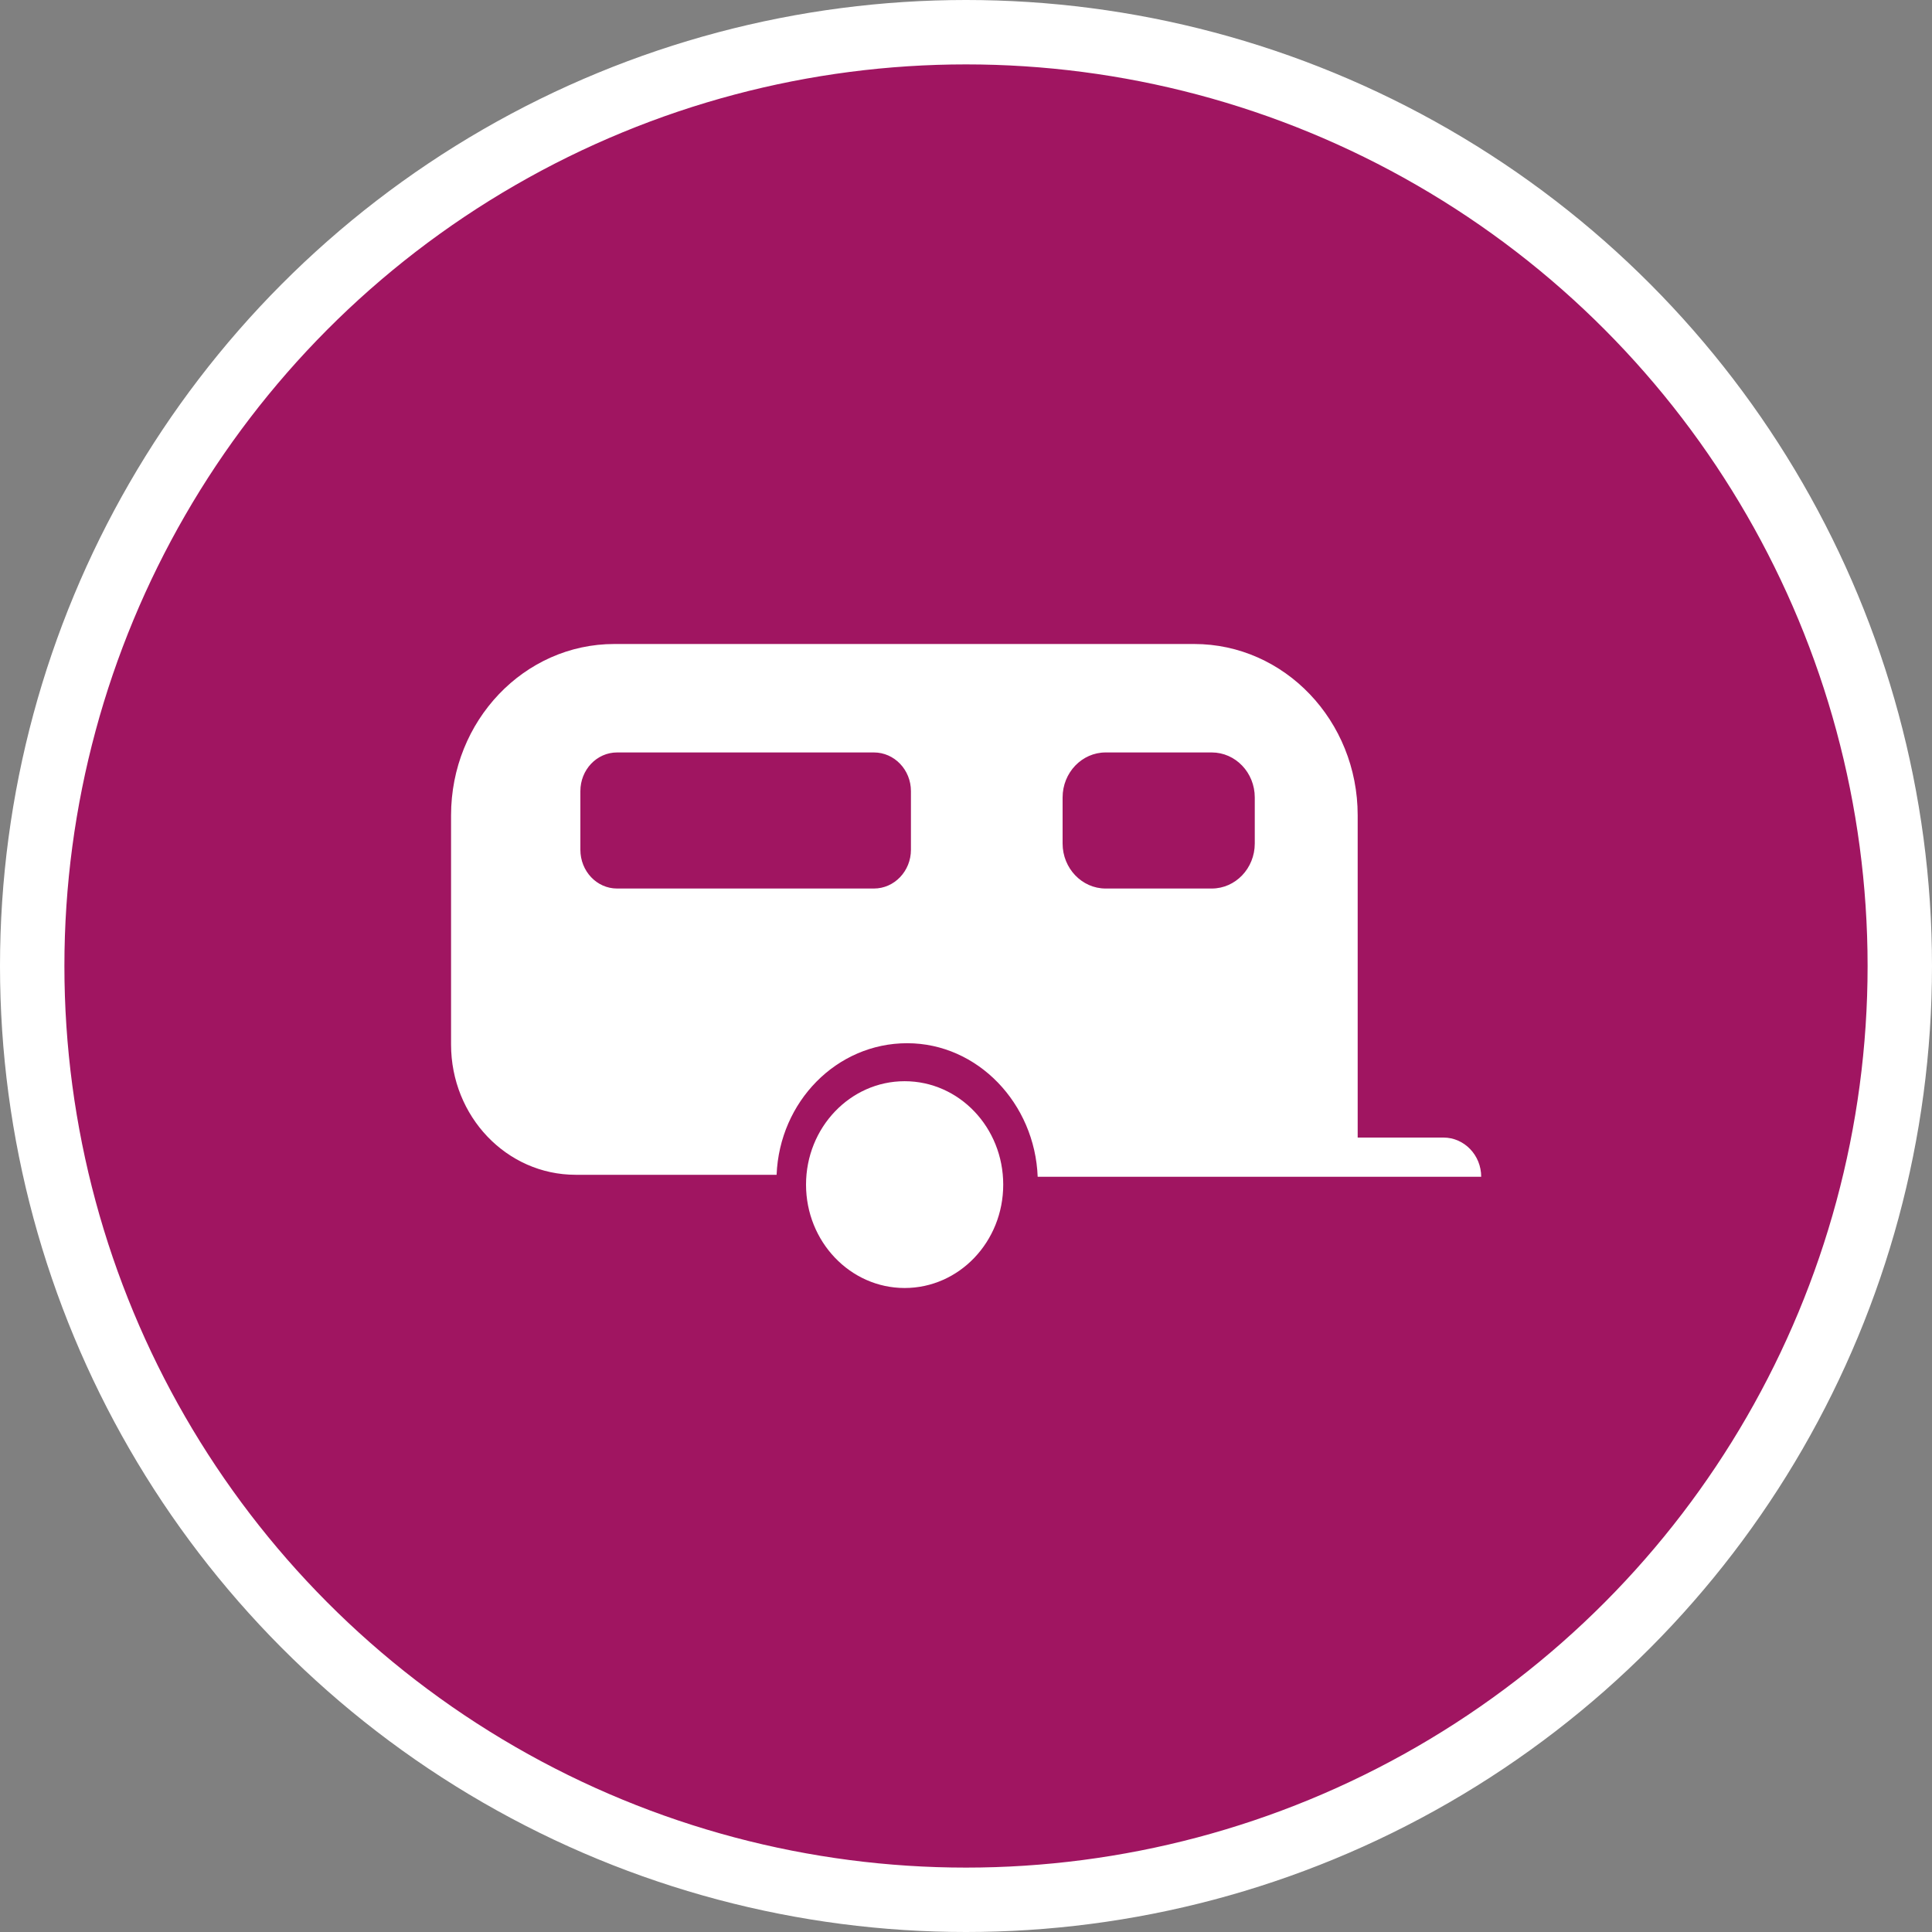 <?xml version="1.0" encoding="UTF-8" standalone="no"?>
<!-- Created with Inkscape (http://www.inkscape.org/) -->

<svg
   xmlns:dc="http://purl.org/dc/elements/1.1/"
   xmlns:cc="http://creativecommons.org/ns#"
   xmlns:rdf="http://www.w3.org/1999/02/22-rdf-syntax-ns#"
   xmlns:svg="http://www.w3.org/2000/svg"
   xmlns="http://www.w3.org/2000/svg"
   xmlns:xlink="http://www.w3.org/1999/xlink"
   xmlns:sodipodi="http://sodipodi.sourceforge.net/DTD/sodipodi-0.dtd"
   xmlns:inkscape="http://www.inkscape.org/namespaces/inkscape"
   width="30px"
   height="30px"
   version="1.1"
   id="svg8"
   inkscape:version="0.92.4 5da689c313, 2019-01-14"
   sodipodi:docname="container.svg">
  <rect width="100%" height="100%" fill="#808080" stroke="none"/>
  <defs
     id="defs2" />
  <sodipodi:namedview
     id="base"
     pagecolor="#ffffff"
     bordercolor="#666666"
     borderopacity="1.0"
     inkscape:pageopacity="0.0"
     inkscape:pageshadow="2"
     inkscape:zoom="13.049334"
     inkscape:cx="18.679046"
     inkscape:cy="12.165829"
     inkscape:document-units="px"
     inkscape:current-layer="layer1"
     showgrid="false"
     inkscape:snap-page="false"
     units="px"
     inkscape:window-width="1884"
     inkscape:window-height="1061"
     inkscape:window-x="0"
     inkscape:window-y="0"
     inkscape:window-maximized="1"
     fit-margin-top="0"
     fit-margin-left="0"
     fit-margin-right="0"
     fit-margin-bottom="0" />
    <circle
       style="color:#000000;clip-rule:nonzero;display:inline;overflow:visible;visibility:visible;opacity:1;isolation:auto;mix-blend-mode:normal;color-interpolation:sRGB;color-interpolation-filters:linearRGB;solid-color:#000000;solid-opacity:1;vector-effect:none;fill:#a01561;fill-opacity:1;fill-rule:evenodd;stroke:#ffffff;stroke-width:1;stroke-linecap:butt;stroke-linejoin:miter;stroke-miterlimit:4;stroke-dasharray:none;stroke-dashoffset:0;stroke-opacity:1;marker:none;color-rendering:auto;image-rendering:auto;shape-rendering:auto;text-rendering:auto;enable-background:accumulate"
       id="path815"
       cx="15"
       cy="15"
       r="14.5" />
<g transform="translate(7,10)"><g id="surface1">
<path style=" stroke:none;fill-rule:nonzero;fill:#FFFFFF;fill-opacity:1;" d="M 8.578 8.395 C 8.578 9.281 7.895 10 7.047 10 C 6.203 10 5.516 9.281 5.516 8.395 C 5.516 7.508 6.203 6.789 7.047 6.789 C 7.895 6.789 8.578 7.508 8.578 8.395 Z M 8.578 8.395 "/>
<path style=" stroke:none;fill-rule:nonzero;fill:#FFFFFF;fill-opacity:1;" d="M 15.414 7.664 L 14.082 7.664 L 14.082 2.66 C 14.082 1.191 12.945 0 11.543 0 L 2.539 0 C 1.141 0 0.004 1.191 0.004 2.66 L 0.004 6.219 C 0.004 7.336 0.867 8.242 1.938 8.242 L 5.059 8.242 C 5.105 7.105 5.992 6.199 7.086 6.199 C 8.184 6.199 9.07 7.137 9.113 8.273 L 16 8.273 C 16 7.938 15.738 7.664 15.414 7.664 Z M 7.145 3.195 C 7.145 3.527 6.887 3.797 6.57 3.797 L 2.582 3.797 C 2.266 3.797 2.012 3.527 2.012 3.195 L 2.012 2.285 C 2.012 1.953 2.266 1.684 2.582 1.684 L 6.57 1.684 C 6.887 1.684 7.145 1.953 7.145 2.285 Z M 12.484 3.098 C 12.484 3.484 12.184 3.797 11.816 3.797 L 10.168 3.797 C 9.801 3.797 9.5 3.484 9.5 3.098 L 9.5 2.383 C 9.5 1.996 9.801 1.684 10.168 1.684 L 11.816 1.684 C 12.184 1.684 12.484 1.996 12.484 2.383 Z M 12.484 3.098 "/>
</g>
</g>
</svg>
